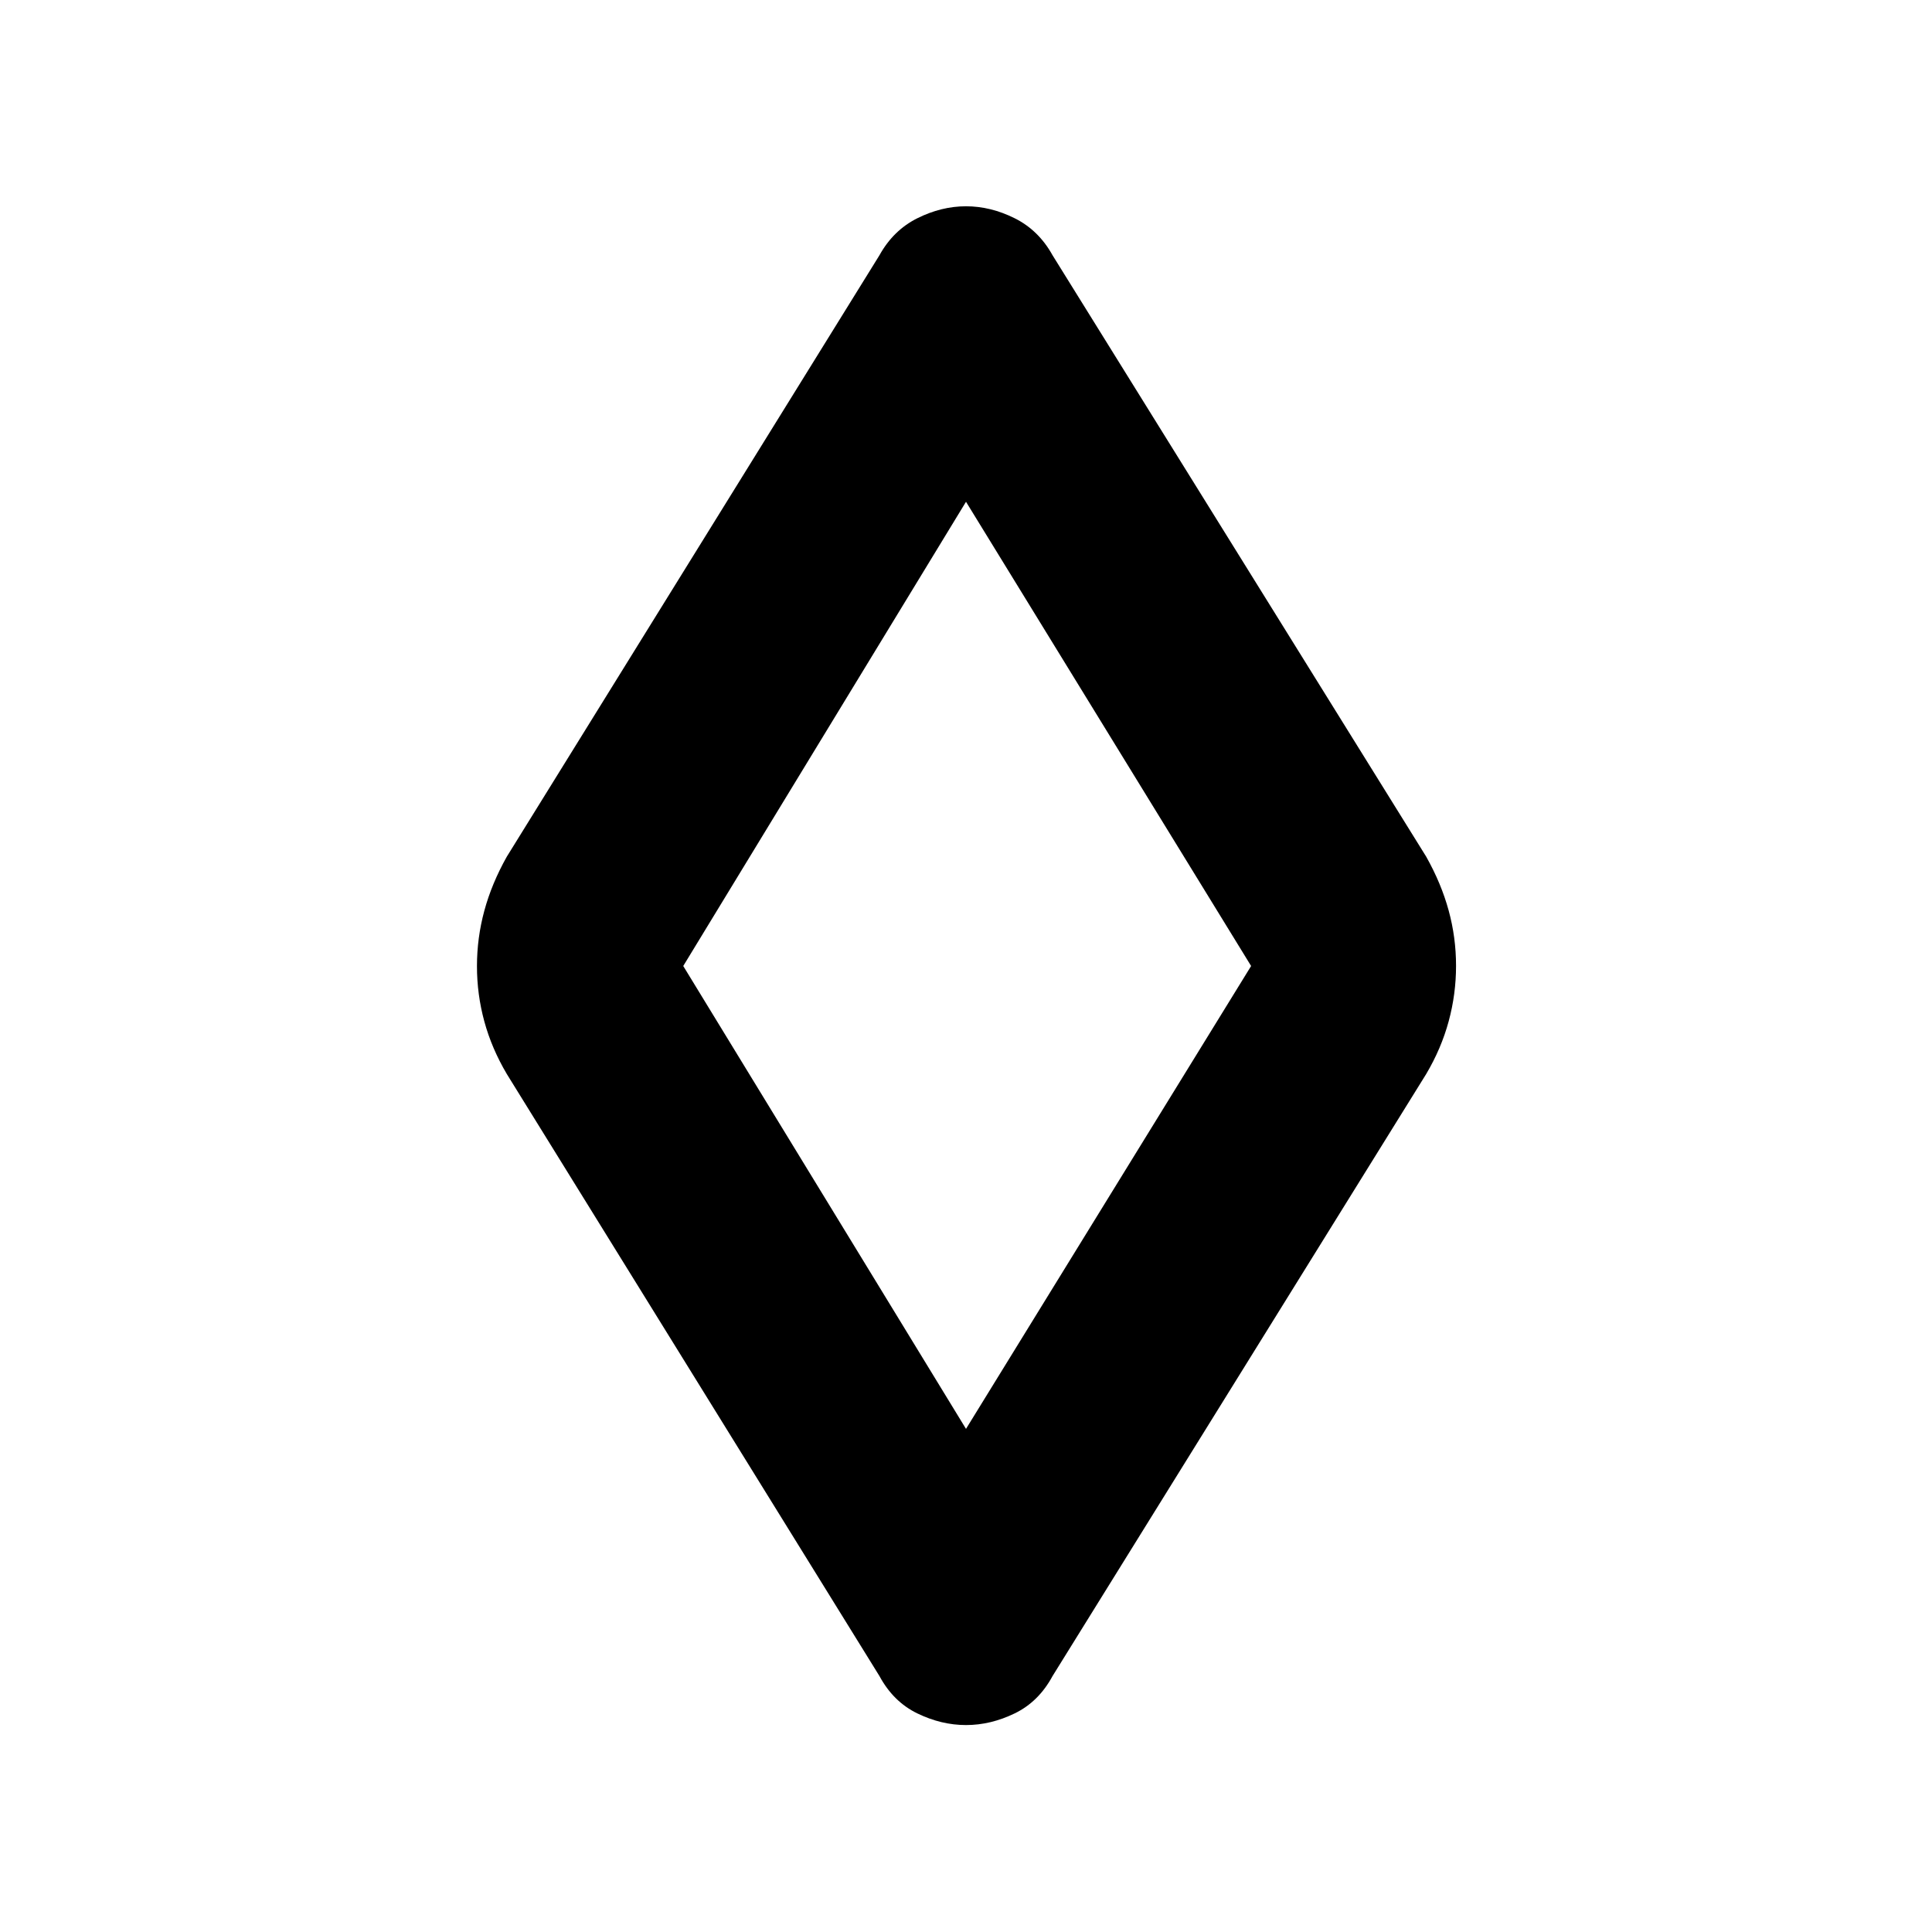 <svg xmlns="http://www.w3.org/2000/svg" height="40" viewBox="0 -960 960 960" width="40"><path d="M480-102.83q-12.26 0-24.19-5.79-11.92-5.78-18.81-18.55L251.83-426.33q-7.5-12.67-11.16-26.09-3.67-13.42-3.67-27.5t3.67-27.58q3.66-13.5 11.16-26.83L437-833.17q6.89-12.43 18.81-18.38 11.93-5.95 24.19-5.95 12.26 0 24.19 5.95 11.92 5.95 18.81 18.38l185.67 298.84q7.5 13.33 11.16 26.75 3.67 13.42 3.67 27.5t-3.67 27.58q-3.66 13.5-11.16 26.17L523-127.17q-6.89 12.77-18.81 18.55-11.93 5.79-24.19 5.79ZM480-250l141.67-230L480-710.67 339.5-480 480-250Zm.5-230Z"/></svg>